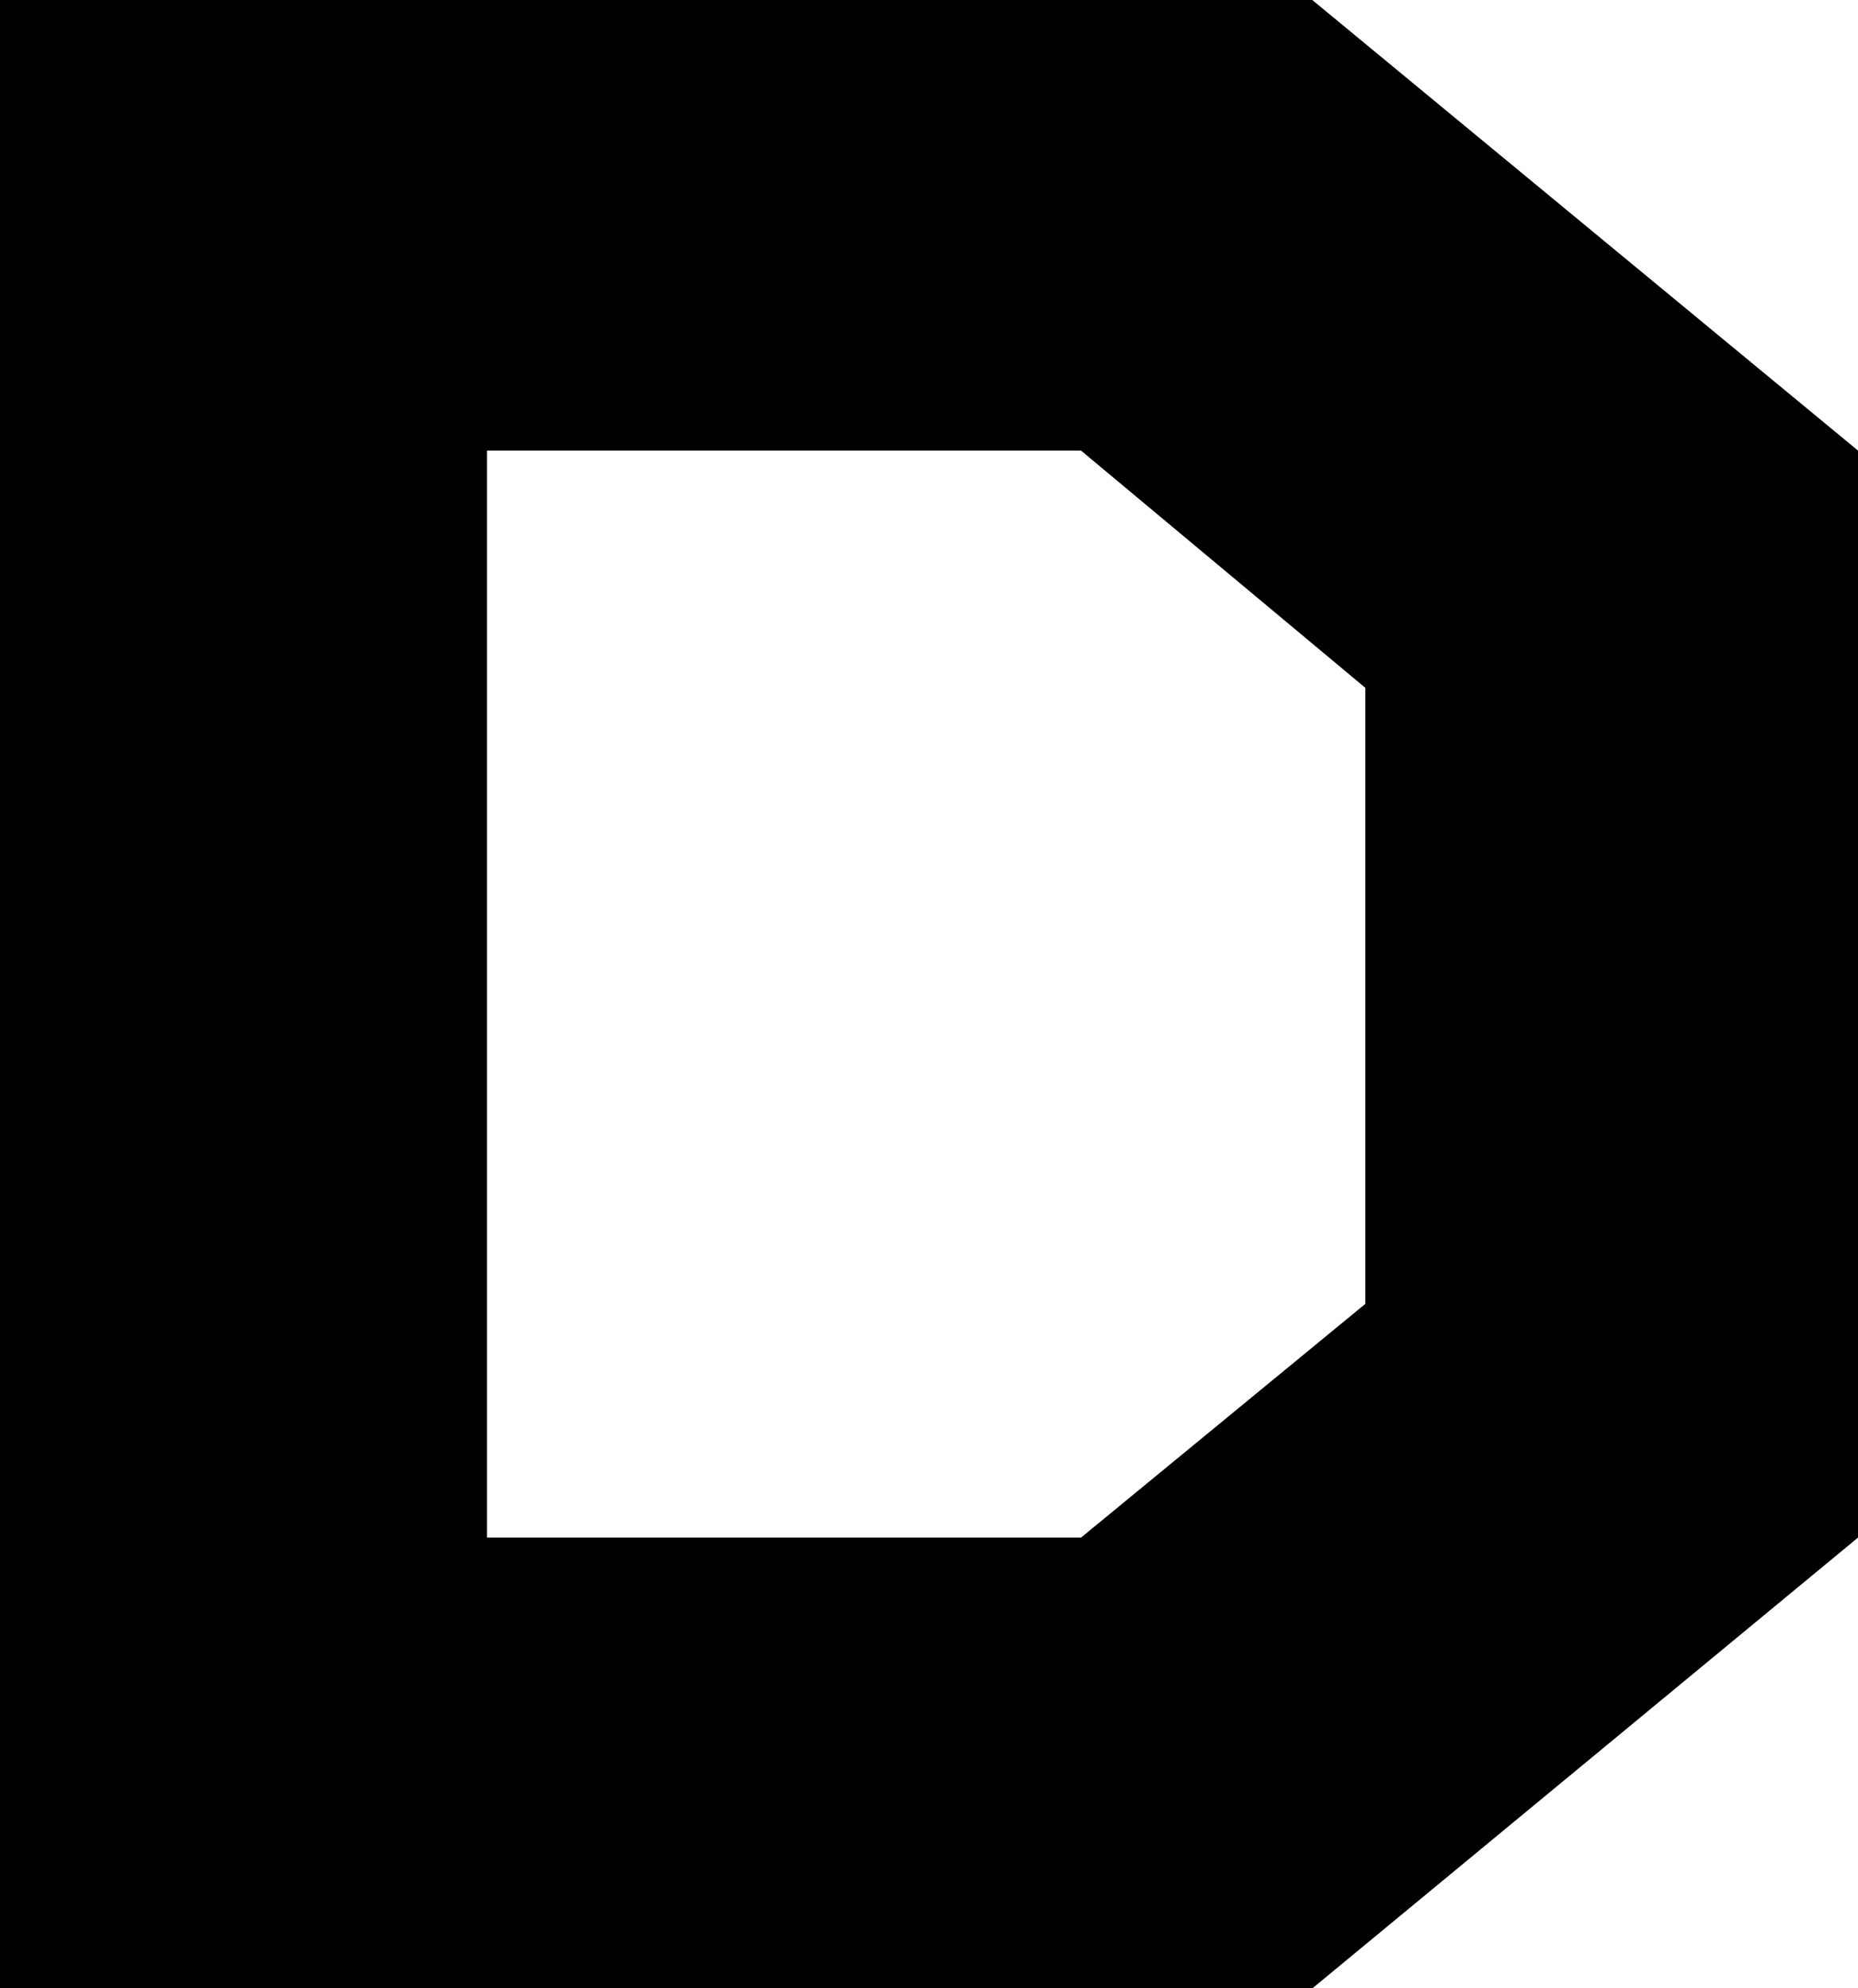 <?xml version="1.0" encoding="UTF-8"?> <svg xmlns="http://www.w3.org/2000/svg" id="Tele2_Slab_kopia_2" data-name="Tele2 Slab kopia 2" viewBox="0 0 105.6 112.96"><title>Dieline_QP</title><path d="M207.37,128.62v61.76l-31,25.6H101.77V103h74.56Zm-44.16,0H129.45v61.76h33.76l16.16-13.28v-35Z" transform="translate(-101.77 -103.02)"></path></svg> 